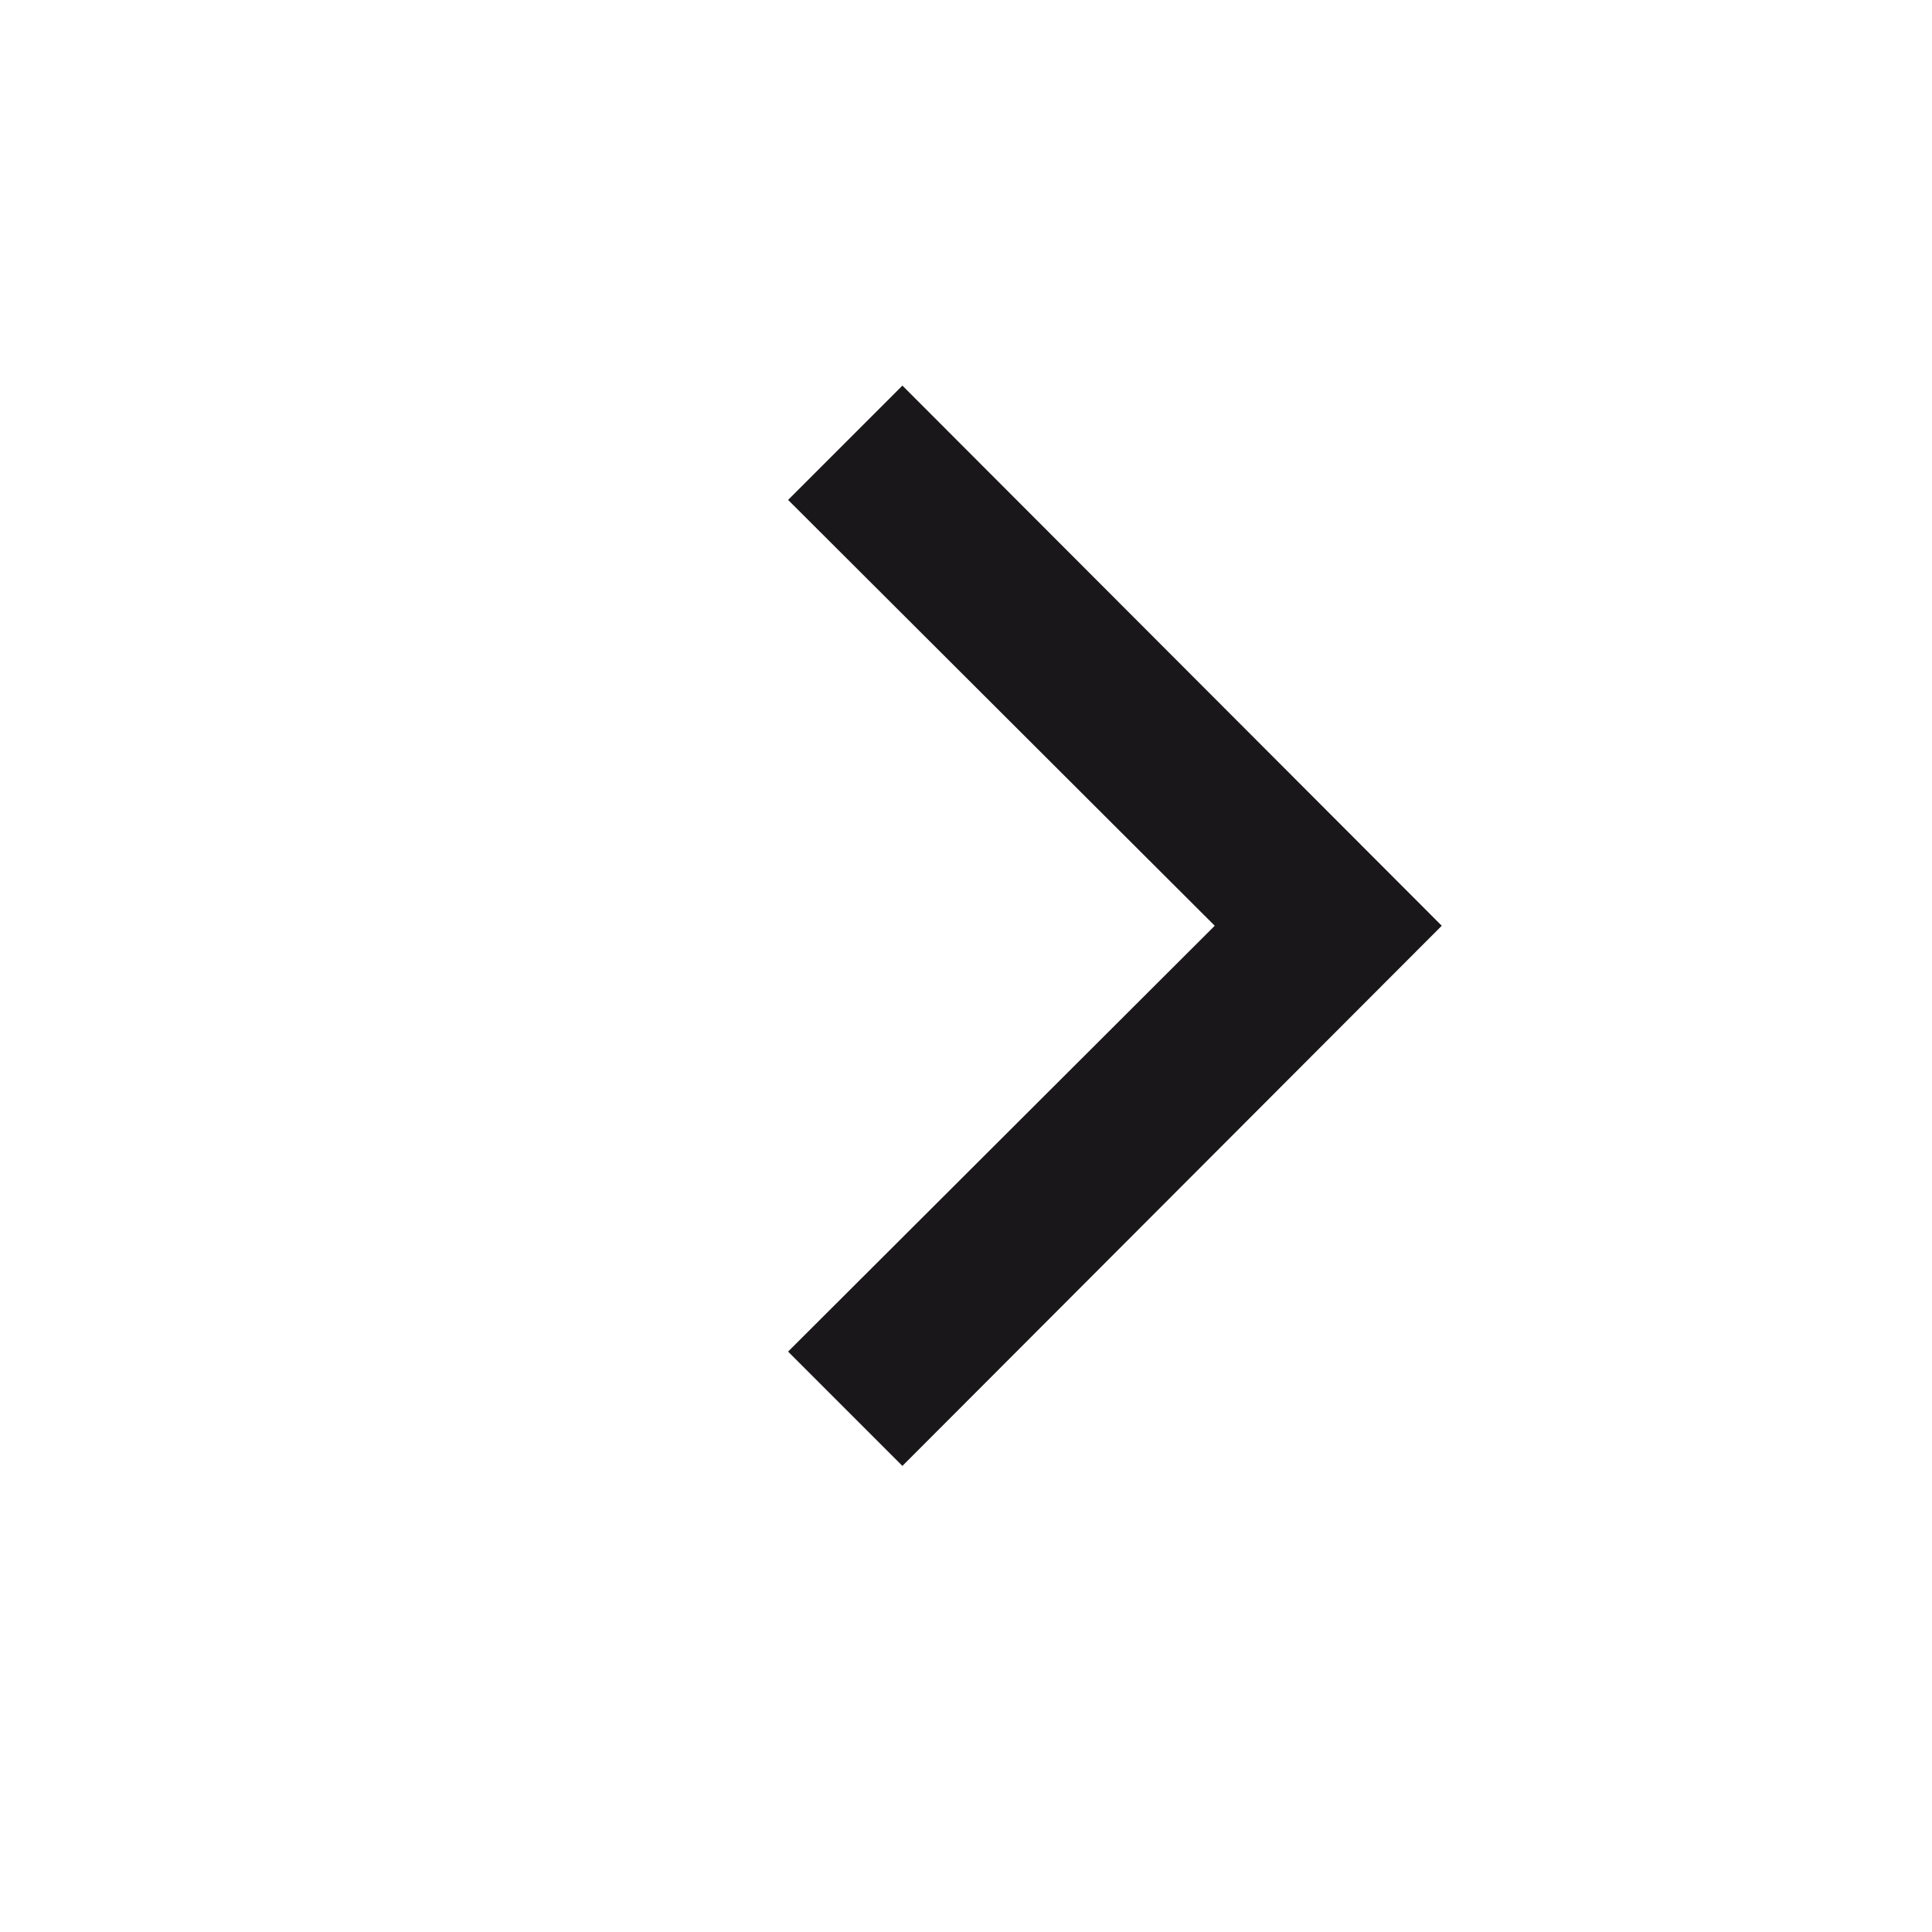 <svg xmlns="http://www.w3.org/2000/svg" width="24" height="24" viewBox="0 0 24 24"><defs><style>.a{fill:#1a171b}</style></defs><title>chocolate-white-24-caret-right-double</title><path class="a" d="M9.79 6.21l5.3 5.29-5.3 5.29 1.42 1.42 6.7-6.71-6.7-6.71-1.42 1.42z"/></svg>